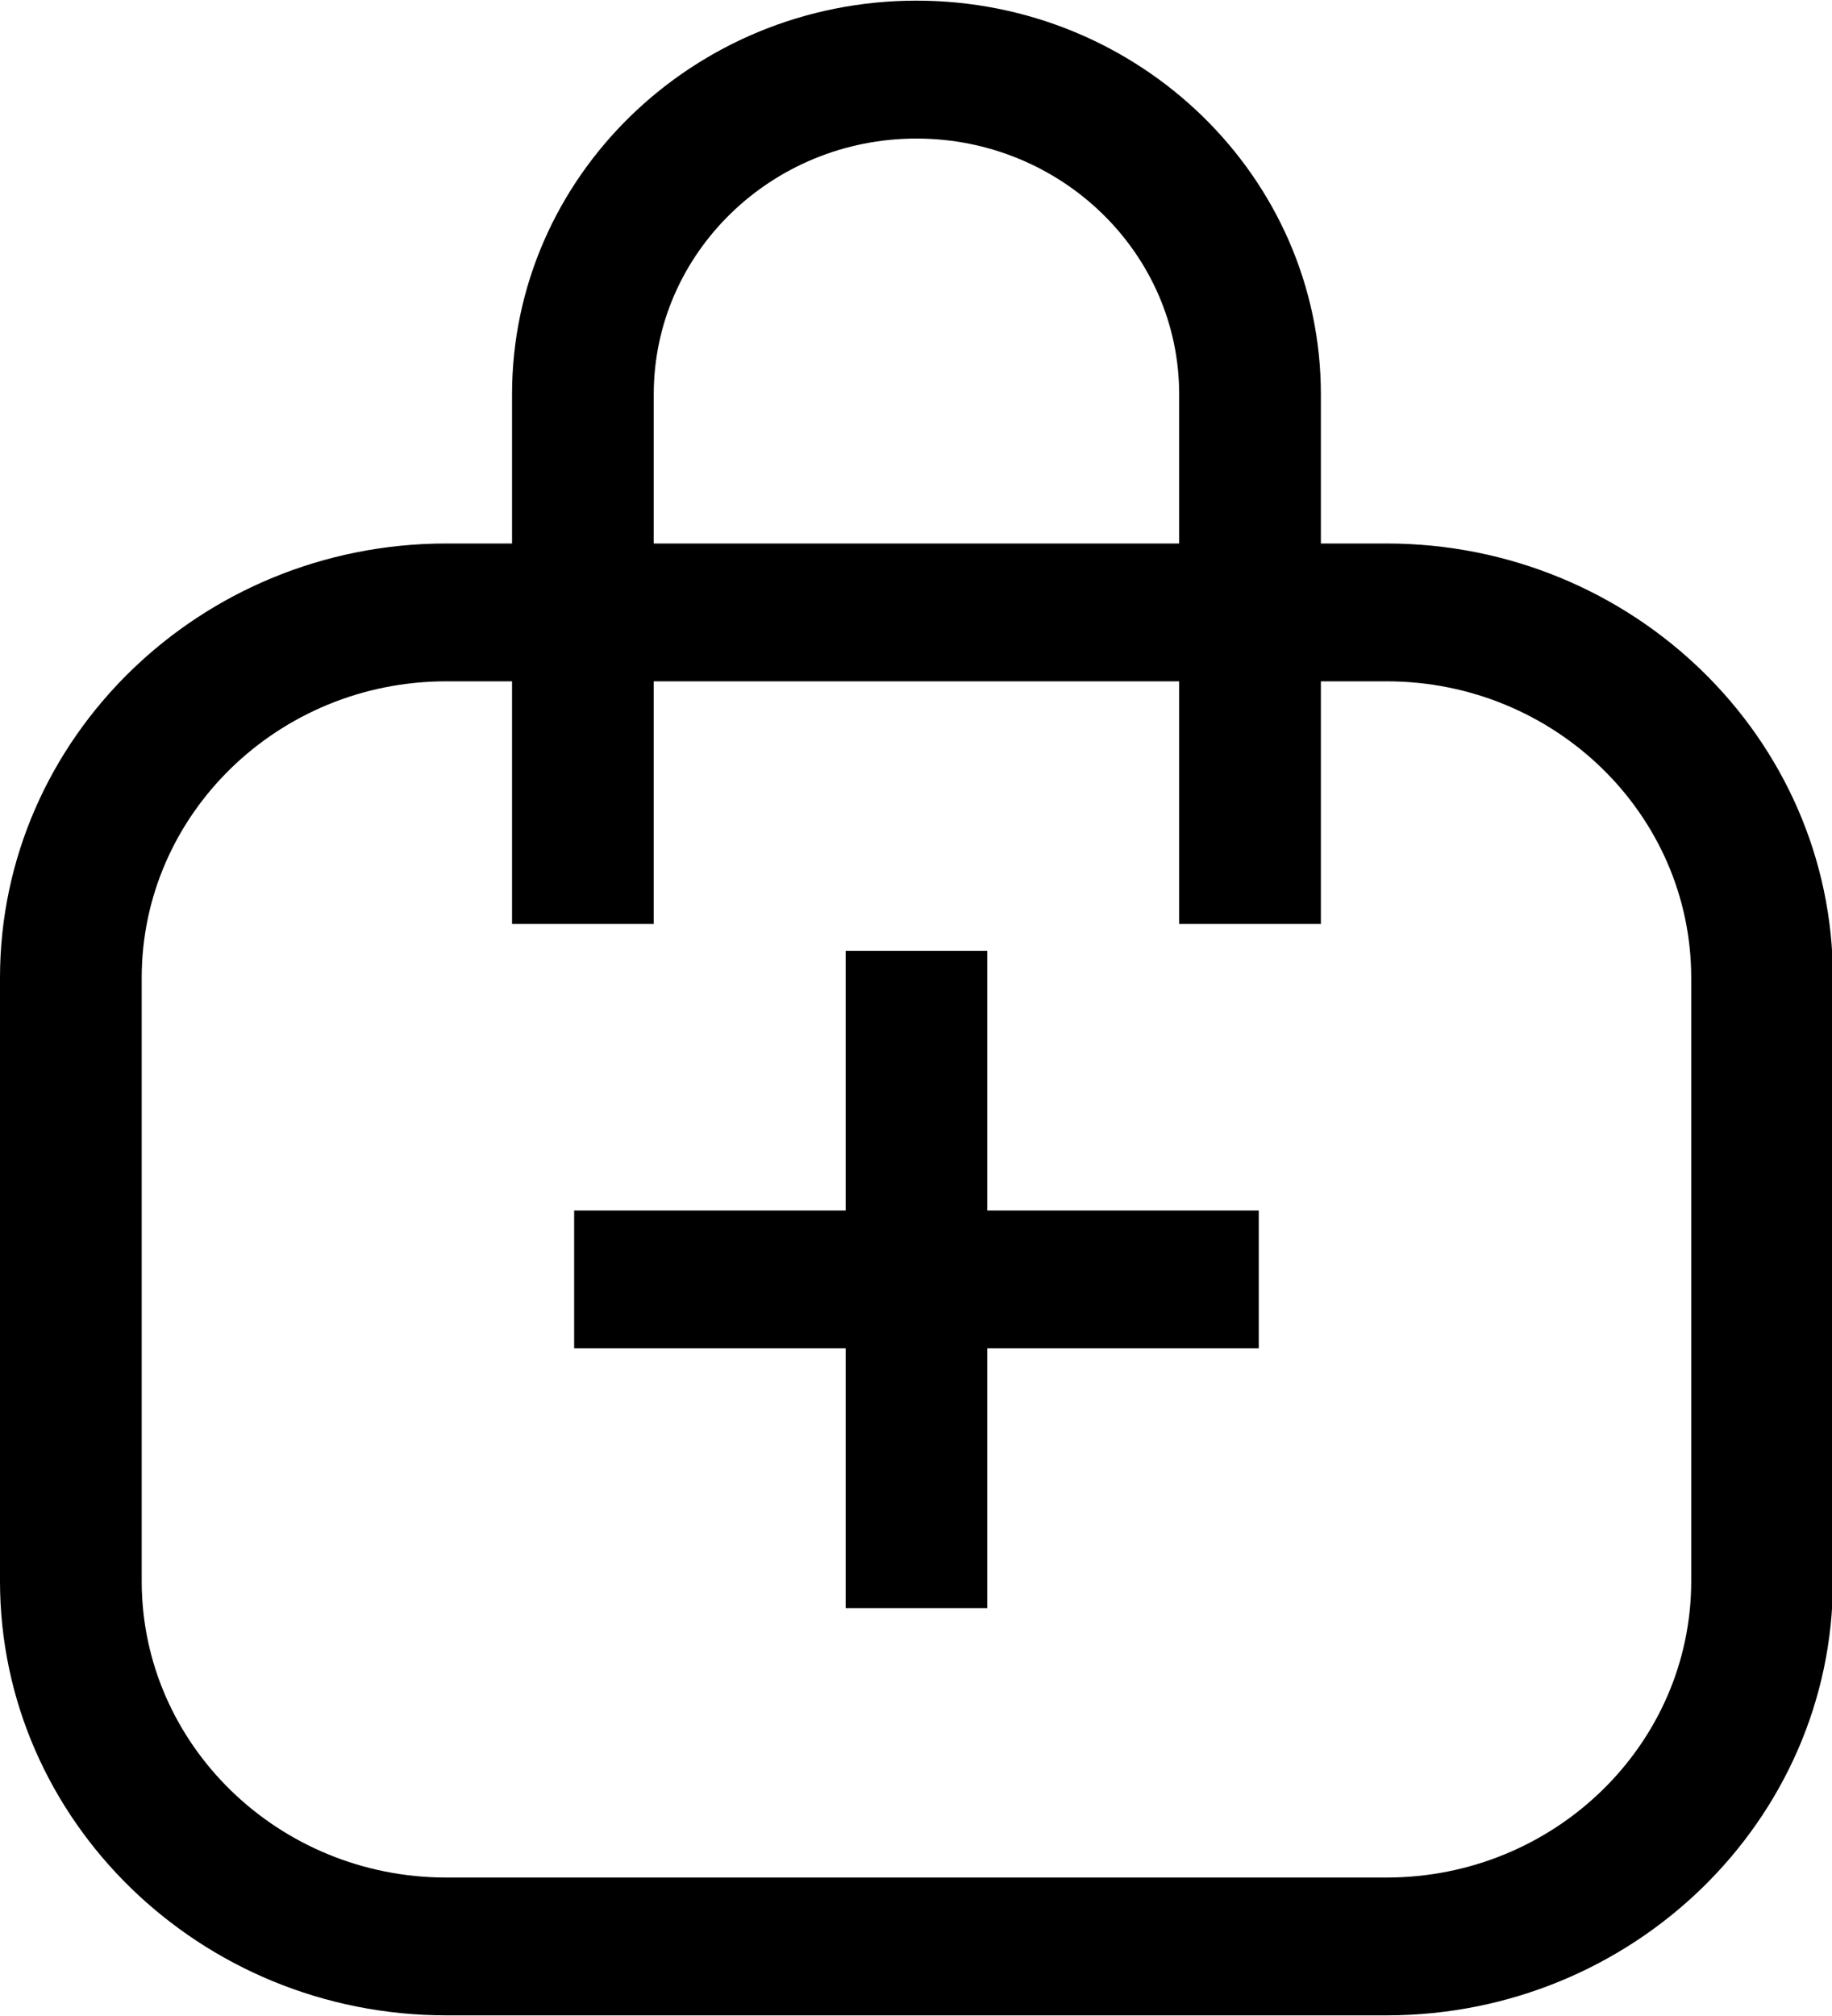 <svg 
 xmlns="http://www.w3.org/2000/svg"
 xmlns:xlink="http://www.w3.org/1999/xlink"
 width="20px" height="22px">
<path fill-rule="evenodd"  fill="rgb(0, 0, 0)"
 d="M10.778,10.376 L9.232,10.376 L9.232,13.210 L6.268,13.210 L6.268,14.714 L9.232,14.714 L9.232,17.549 L10.778,17.549 L10.778,14.714 L13.742,14.714 L13.742,13.210 L10.778,13.210 L10.778,10.376 ZM15.137,5.931 L14.420,5.931 L14.420,4.302 C14.420,1.933 12.439,0.007 10.005,0.007 C7.570,0.007 5.590,1.933 5.590,4.302 L5.590,5.931 L4.872,5.931 C2.186,5.931 -0.000,8.057 -0.000,10.670 L-0.000,17.255 C-0.000,19.867 2.186,21.993 4.872,21.993 L15.137,21.993 C17.824,21.993 20.010,19.867 20.010,17.255 L20.010,10.670 C20.010,8.057 17.824,5.931 15.137,5.931 ZM7.137,4.302 C7.137,2.763 8.423,1.512 10.005,1.512 C11.586,1.512 12.873,2.763 12.873,4.302 L12.873,5.931 L7.137,5.931 L7.137,4.302 ZM18.463,17.255 C18.463,19.037 16.971,20.489 15.137,20.489 L4.872,20.489 C3.039,20.489 1.547,19.037 1.547,17.255 L1.547,10.670 C1.547,8.886 3.039,7.435 4.872,7.435 L5.590,7.435 L5.590,10.083 L7.137,10.083 L7.137,7.435 L12.873,7.435 L12.873,10.083 L14.420,10.083 L14.420,7.435 L15.137,7.435 C16.971,7.435 18.463,8.886 18.463,10.670 L18.463,17.255 Z"/>
</svg>